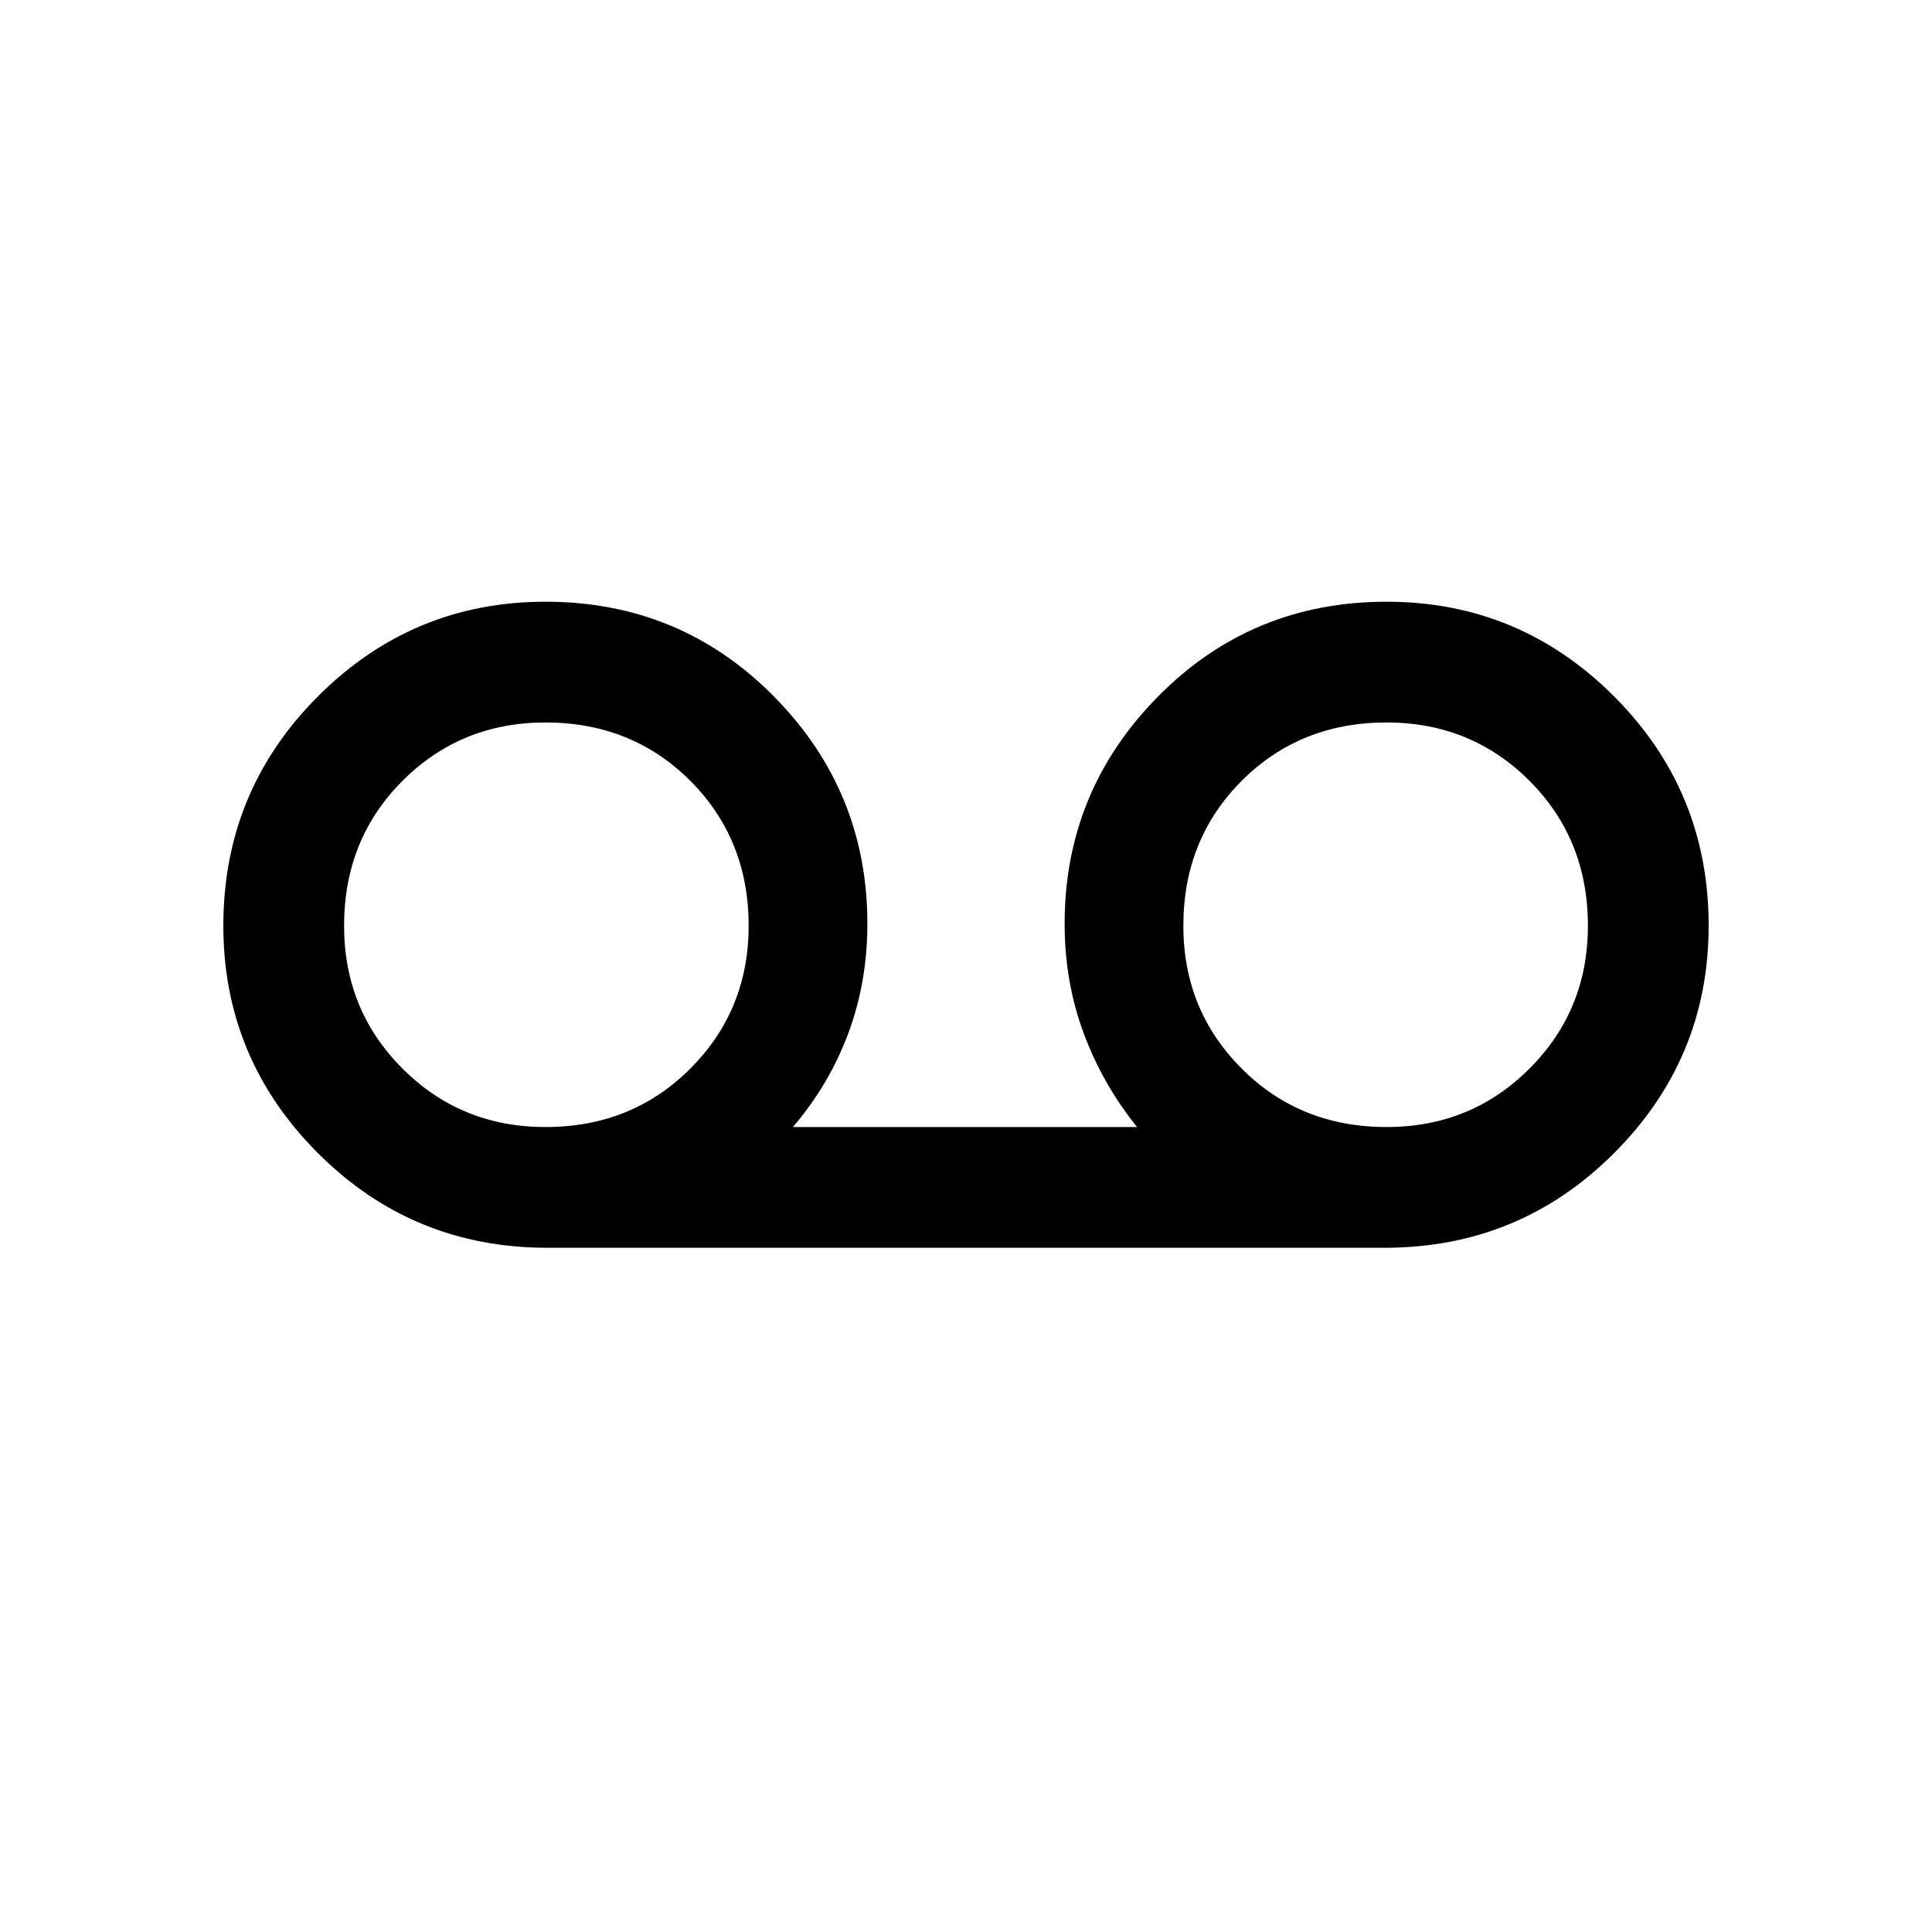 <svg xmlns="http://www.w3.org/2000/svg" height="20" width="20"><path d="M5.667 12.917Q4.271 12.917 3.292 11.938Q2.312 10.958 2.312 9.583Q2.312 8.188 3.292 7.208Q4.271 6.229 5.646 6.229Q7.042 6.229 8.01 7.208Q8.979 8.188 8.979 9.562Q8.979 10.167 8.781 10.698Q8.583 11.229 8.208 11.667H11.771Q11.417 11.229 11.219 10.698Q11.021 10.167 11.021 9.562Q11.021 8.188 11.99 7.208Q12.958 6.229 14.354 6.229Q15.729 6.229 16.708 7.208Q17.688 8.188 17.688 9.583Q17.688 10.958 16.708 11.938Q15.729 12.917 14.333 12.917ZM5.646 11.667Q6.542 11.667 7.146 11.062Q7.75 10.458 7.75 9.583Q7.75 8.688 7.146 8.083Q6.542 7.479 5.646 7.479Q4.771 7.479 4.167 8.083Q3.562 8.688 3.562 9.583Q3.562 10.458 4.167 11.062Q4.771 11.667 5.646 11.667ZM14.354 11.667Q15.229 11.667 15.833 11.062Q16.438 10.458 16.438 9.583Q16.438 8.688 15.833 8.083Q15.229 7.479 14.354 7.479Q13.458 7.479 12.854 8.083Q12.25 8.688 12.25 9.583Q12.25 10.458 12.854 11.062Q13.458 11.667 14.354 11.667ZM5.646 9.562Q5.646 9.562 5.646 9.562Q5.646 9.562 5.646 9.562Q5.646 9.562 5.646 9.562Q5.646 9.562 5.646 9.562Q5.646 9.562 5.646 9.562Q5.646 9.562 5.646 9.562Q5.646 9.562 5.646 9.562Q5.646 9.562 5.646 9.562ZM14.354 9.562Q14.354 9.562 14.354 9.562Q14.354 9.562 14.354 9.562Q14.354 9.562 14.354 9.562Q14.354 9.562 14.354 9.562Q14.354 9.562 14.354 9.562Q14.354 9.562 14.354 9.562Q14.354 9.562 14.354 9.562Q14.354 9.562 14.354 9.562Z"/></svg>